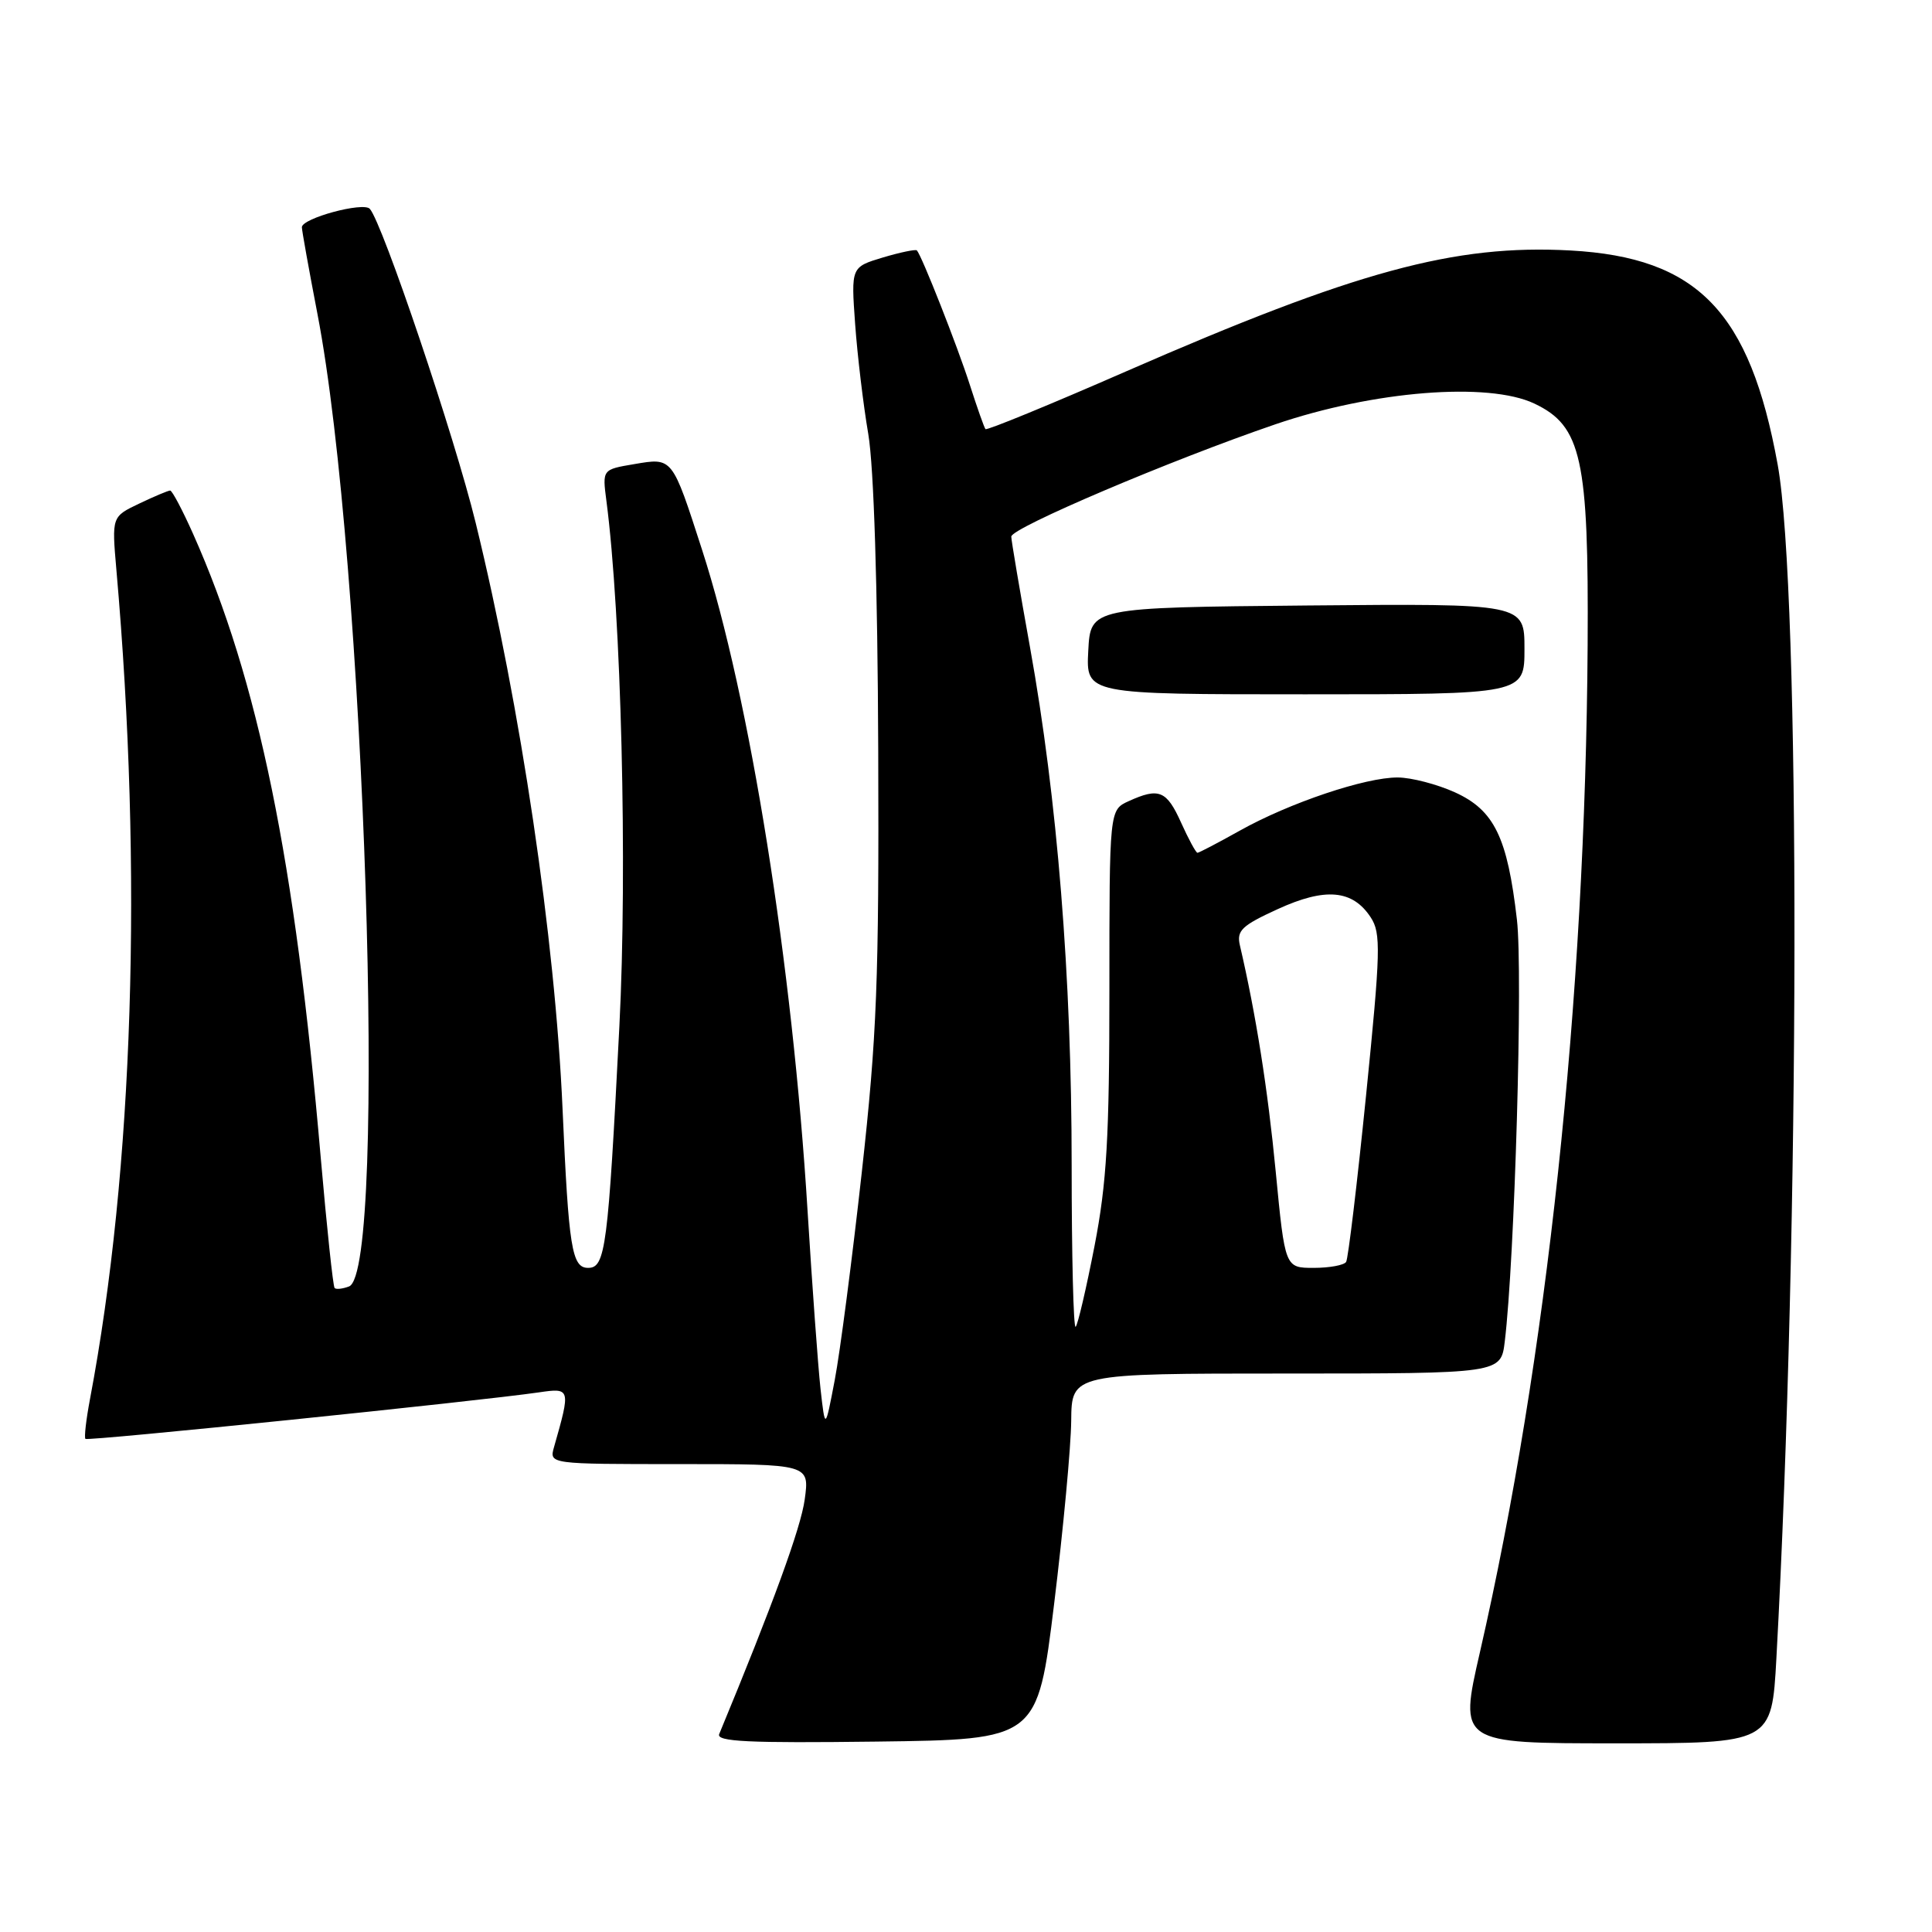 <?xml version="1.0" encoding="UTF-8" standalone="no"?>
<!DOCTYPE svg PUBLIC "-//W3C//DTD SVG 1.1//EN" "http://www.w3.org/Graphics/SVG/1.1/DTD/svg11.dtd" >
<svg xmlns="http://www.w3.org/2000/svg" xmlns:xlink="http://www.w3.org/1999/xlink" version="1.1" viewBox="0 0 256 256">
 <g >
 <path fill="currentColor"
d=" M 139.68 212.50 C 140.89 202.60 141.91 191.69 141.94 188.25 C 142.00 182.00 142.00 182.00 170.44 182.00 C 198.88 182.00 198.88 182.00 199.39 177.75 C 200.71 166.85 201.81 128.85 201.00 121.86 C 199.74 110.94 198.00 107.36 192.79 104.99 C 190.43 103.92 187.02 103.03 185.22 103.02 C 180.94 102.99 170.86 106.38 164.27 110.07 C 161.39 111.68 158.87 113.00 158.67 113.00 C 158.47 113.00 157.49 111.20 156.50 109.00 C 154.58 104.74 153.57 104.33 149.55 106.16 C 147.00 107.32 147.00 107.32 147.00 131.13 C 147.00 150.71 146.65 156.73 145.03 165.10 C 143.94 170.70 142.82 175.52 142.53 175.81 C 142.24 176.10 142.00 166.44 142.00 154.35 C 142.00 129.42 140.10 105.85 136.48 85.76 C 135.12 78.20 134.00 71.60 134.00 71.10 C 134.00 69.95 155.19 60.94 169.00 56.22 C 181.98 51.79 197.19 50.57 203.32 53.48 C 209.57 56.45 210.52 60.77 210.37 85.50 C 210.07 132.57 204.97 180.22 196.09 218.96 C 193.33 231.00 193.33 231.00 214.04 231.00 C 234.76 231.00 234.76 231.00 235.38 219.75 C 238.50 162.65 238.59 78.31 235.55 61.56 C 231.86 41.27 224.94 34.12 208.10 33.19 C 192.73 32.35 179.68 35.90 149.19 49.22 C 139.13 53.62 130.75 57.06 130.58 56.86 C 130.41 56.66 129.48 54.02 128.51 51.00 C 126.85 45.83 122.14 33.88 121.49 33.18 C 121.33 33.01 119.30 33.43 116.98 34.12 C 112.77 35.39 112.77 35.39 113.31 42.94 C 113.61 47.10 114.39 53.65 115.05 57.50 C 115.79 61.87 116.29 77.65 116.37 99.50 C 116.48 129.95 116.20 137.21 114.19 155.35 C 112.92 166.81 111.31 179.19 110.61 182.85 C 109.34 189.50 109.34 189.50 108.72 184.00 C 108.39 180.97 107.62 170.40 107.01 160.50 C 105.01 127.83 99.37 92.44 93.03 72.86 C 89.04 60.51 89.14 60.63 84.03 61.50 C 79.81 62.21 79.81 62.21 80.35 66.35 C 82.32 81.35 83.15 114.94 82.07 136.00 C 80.57 165.38 80.23 168.00 77.93 168.00 C 75.77 168.00 75.35 165.36 74.54 146.91 C 73.55 124.37 69.00 93.67 63.03 69.28 C 60.25 57.89 50.68 29.53 49.00 27.67 C 48.13 26.72 40.00 28.92 40.00 30.11 C 40.00 30.54 40.93 35.70 42.06 41.58 C 48.33 74.04 51.40 168.48 46.25 170.46 C 45.41 170.78 44.54 170.88 44.34 170.67 C 44.13 170.46 43.31 162.69 42.50 153.40 C 39.10 113.94 34.24 90.17 25.59 70.75 C 24.18 67.59 22.81 65.00 22.55 65.00 C 22.28 65.00 20.43 65.78 18.44 66.73 C 14.81 68.46 14.81 68.46 15.42 75.48 C 18.94 115.53 17.68 154.96 11.92 185.41 C 11.41 188.11 11.14 190.47 11.32 190.66 C 11.64 190.98 63.26 185.68 71.38 184.50 C 75.61 183.88 75.63 183.96 73.41 191.75 C 72.77 194.00 72.77 194.00 90.02 194.00 C 107.27 194.00 107.27 194.00 106.63 198.68 C 106.12 202.44 102.42 212.58 95.30 229.77 C 94.88 230.78 99.17 230.98 116.12 230.77 C 137.47 230.50 137.47 230.50 139.68 212.50 Z  M 202.00 85.98 C 202.00 79.97 202.00 79.97 173.25 80.23 C 144.50 80.50 144.50 80.50 144.20 86.25 C 143.90 92.00 143.90 92.00 172.95 92.00 C 202.00 92.00 202.00 92.00 202.00 85.98 Z  M 169.04 155.25 C 167.99 144.32 166.42 134.40 164.29 125.25 C 163.84 123.31 164.54 122.64 169.31 120.46 C 175.62 117.57 179.23 117.89 181.63 121.56 C 183.00 123.65 182.94 126.00 181.01 145.15 C 179.83 156.84 178.64 166.77 178.37 167.21 C 178.10 167.64 176.17 168.00 174.08 168.00 C 170.27 168.00 170.27 168.00 169.04 155.25 Z "/>
</g>
</svg>